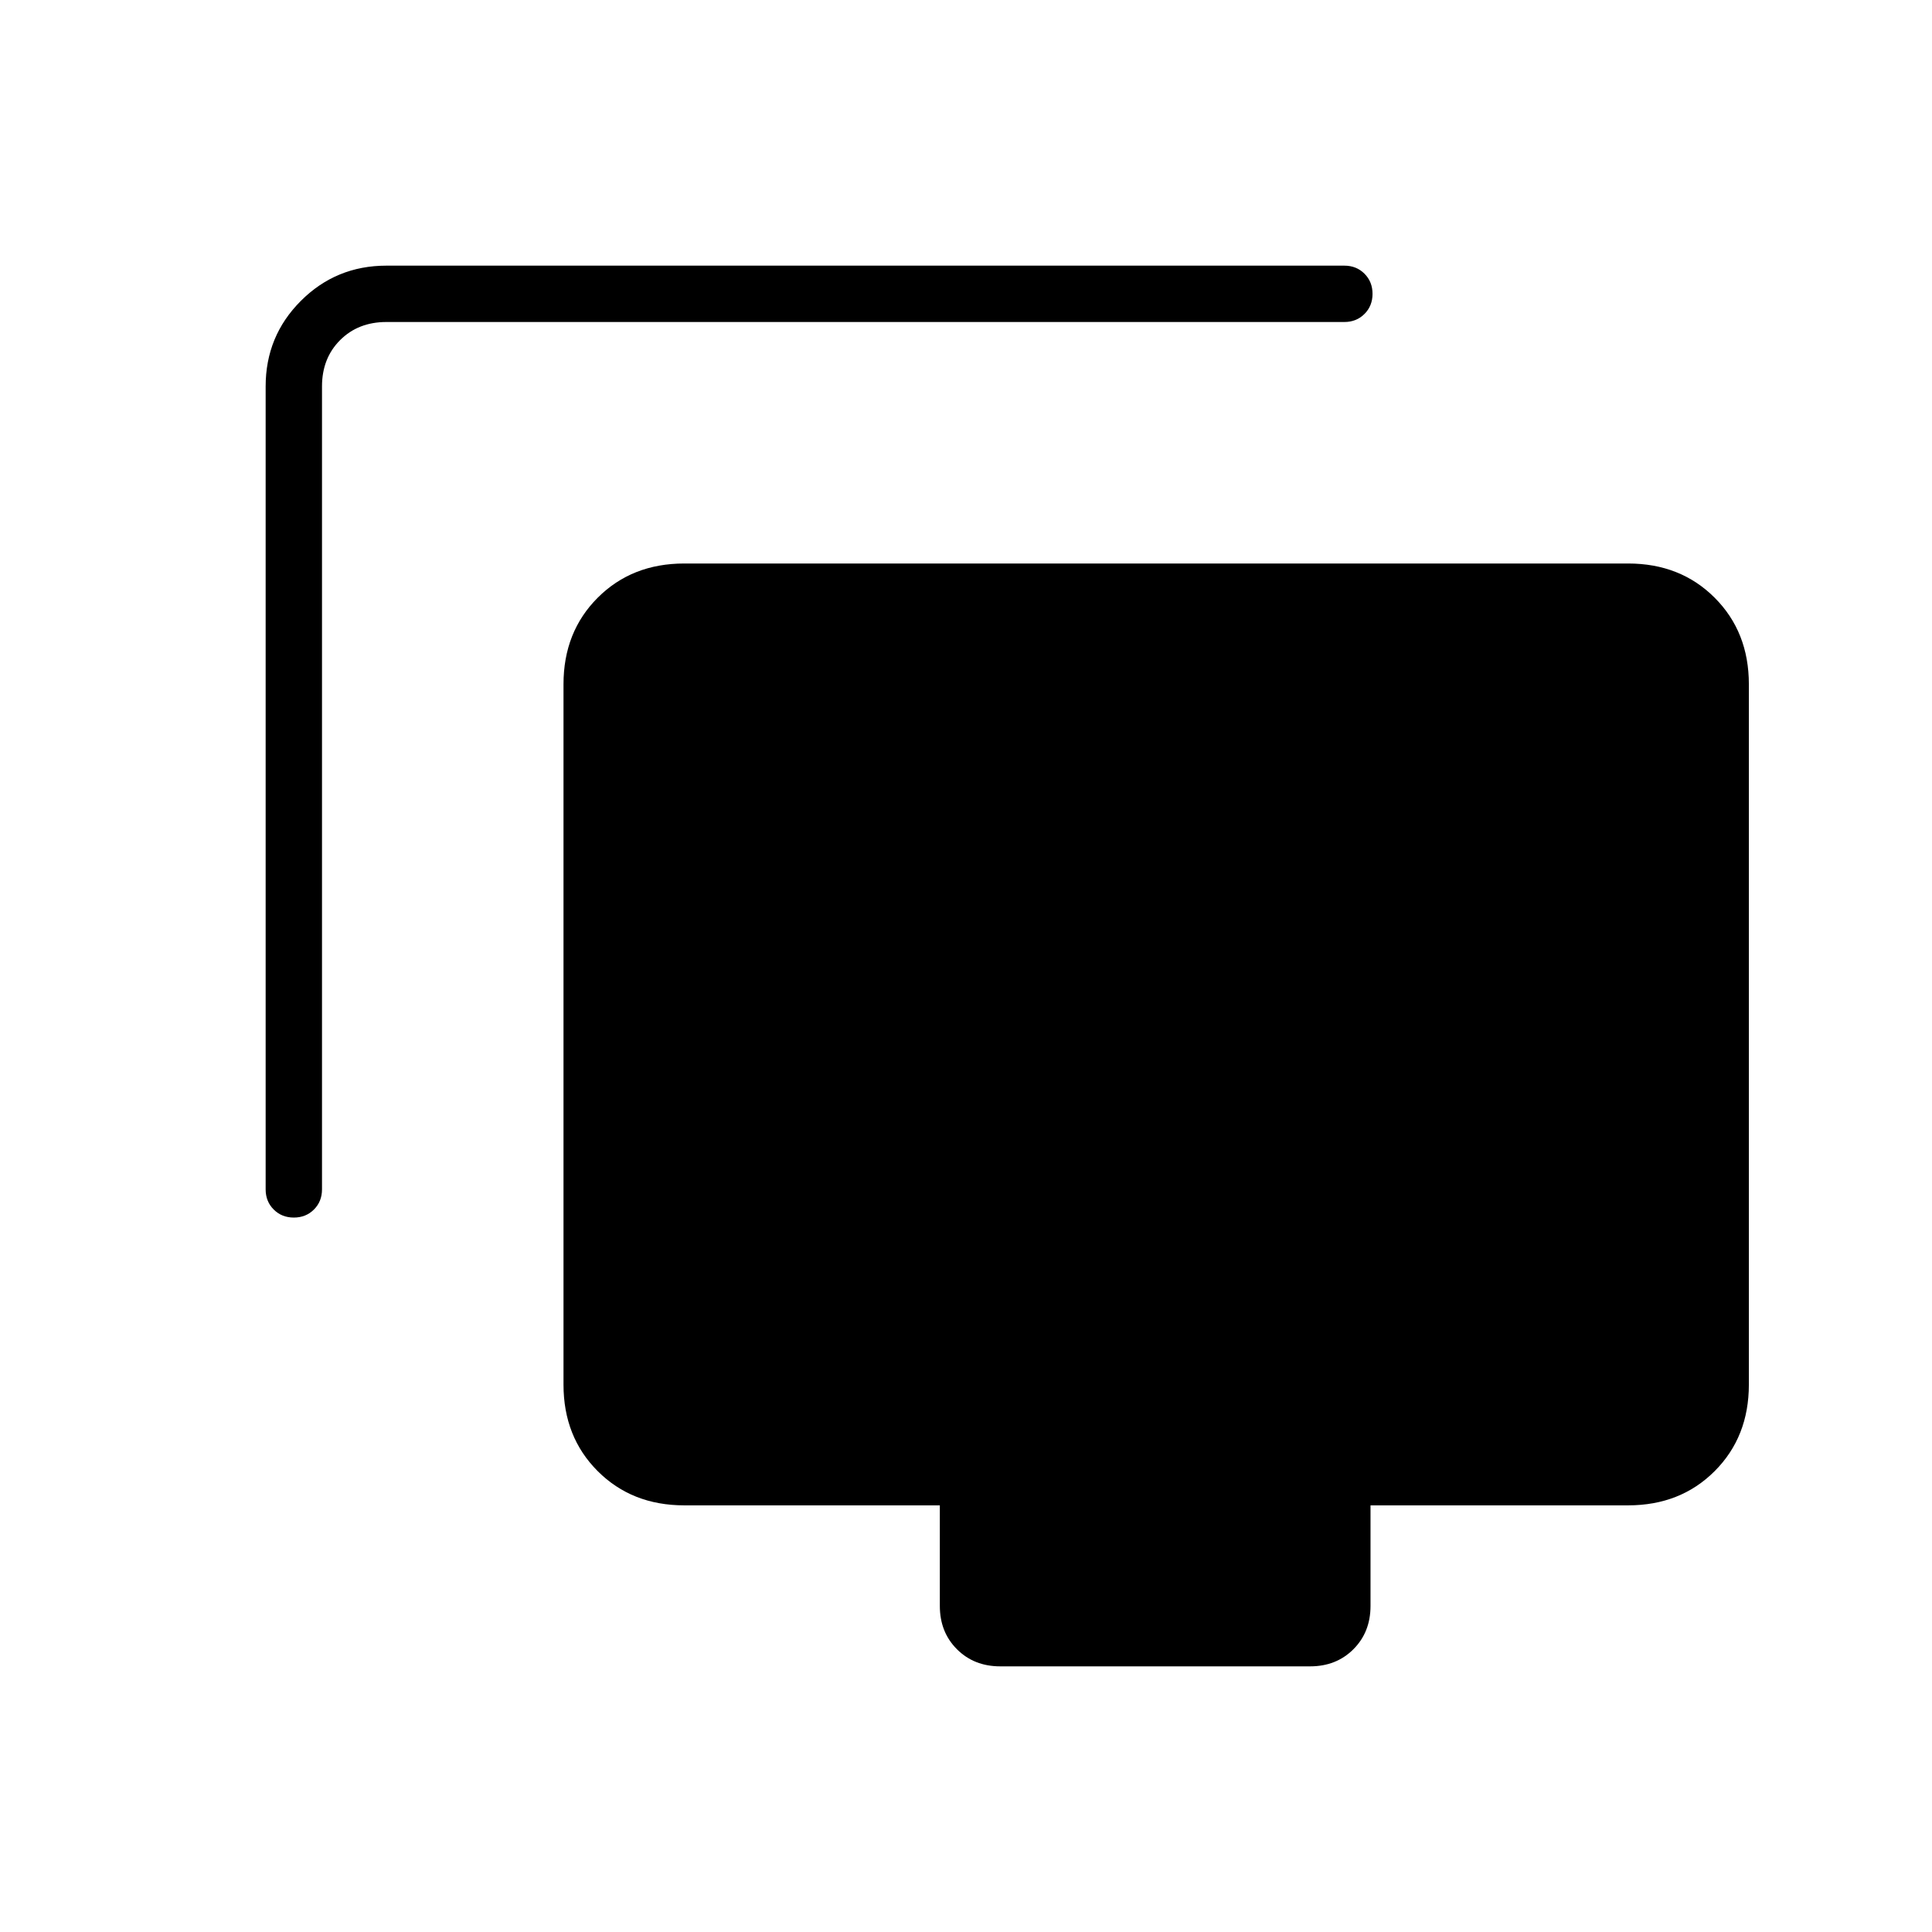 <svg xmlns="http://www.w3.org/2000/svg" height="24" viewBox="0 -960 960 960" width="24"><path d="M146-355q-6 0-10-4t-4-10v-399q0-25 17.5-42.5T192-828h476q6 0 10 4t4 10q0 6-4 10t-10 4H192q-14 0-23 9t-9 23v399q0 6-4 10t-10 4Zm351 223q-13 0-21.5-8.5T467-162v-50H340q-26 0-43-17t-17-43v-348q0-26 17-43t43-17h469q26 0 43 17t17 43v348q0 26-17 43t-43 17H681v50q0 13-8.5 21.5T651-132H497Z"/></svg>